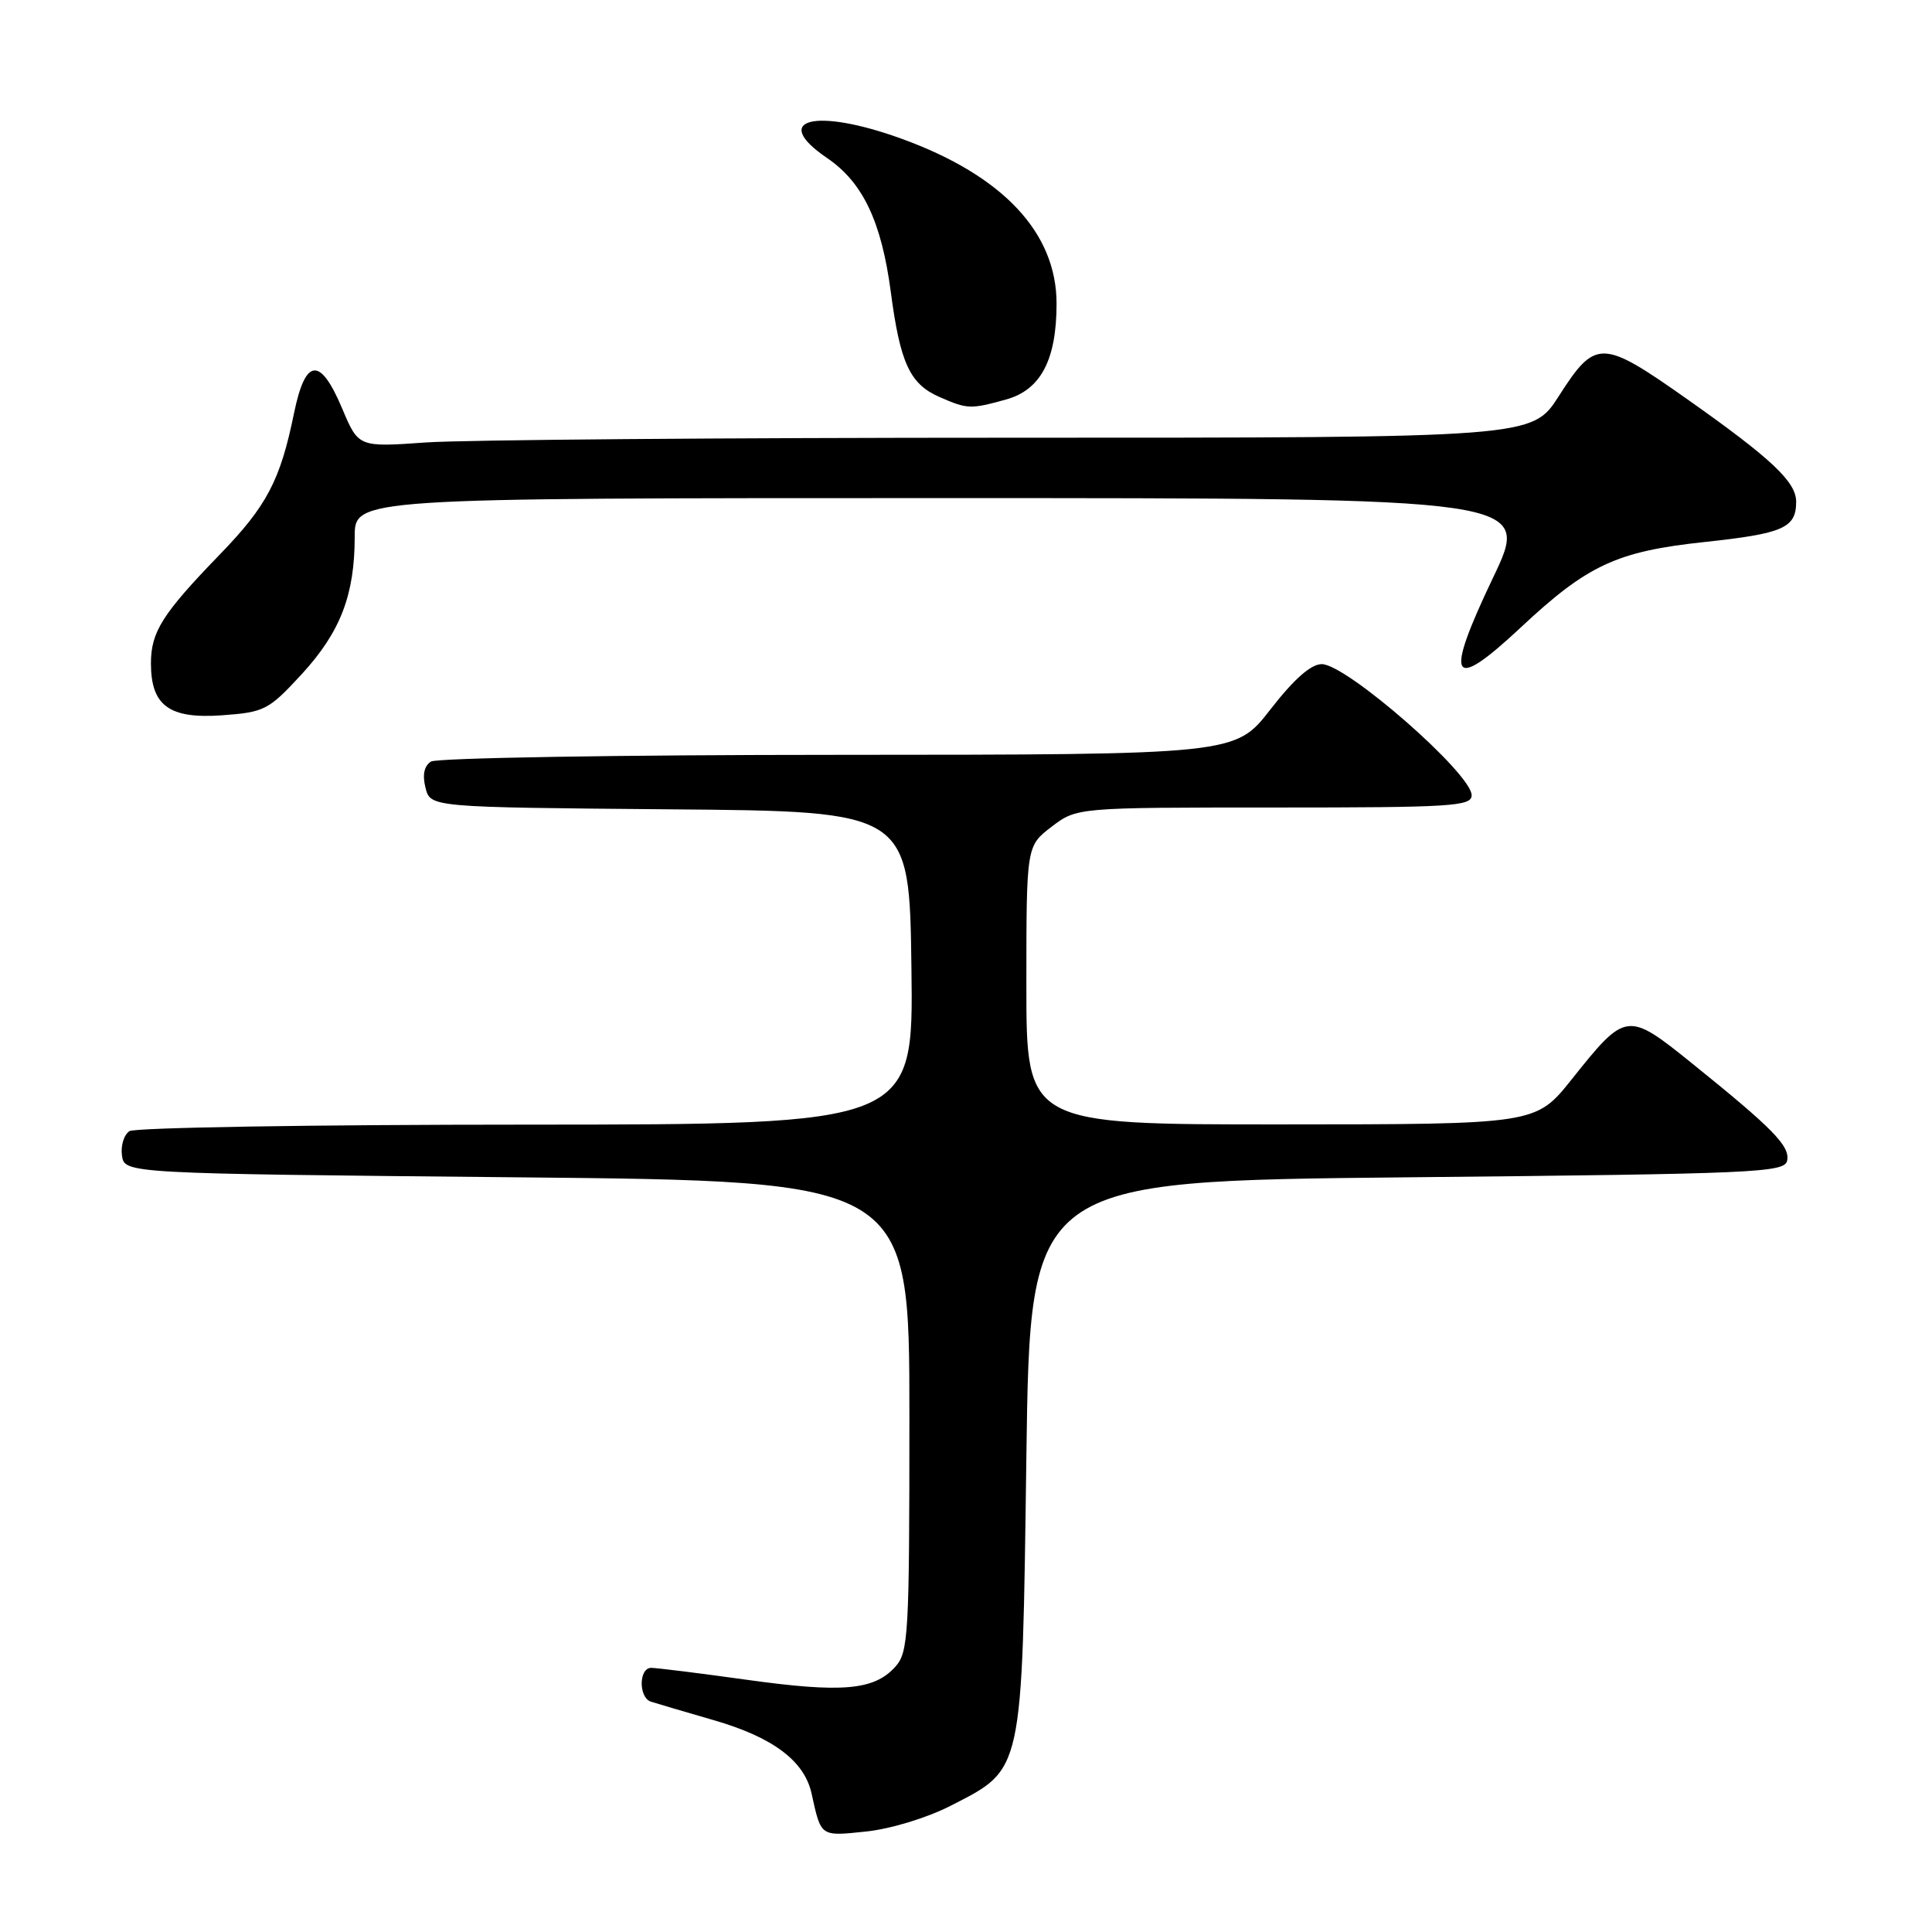 <?xml version="1.0" encoding="UTF-8" standalone="no"?>
<!DOCTYPE svg PUBLIC "-//W3C//DTD SVG 1.1//EN" "http://www.w3.org/Graphics/SVG/1.1/DTD/svg11.dtd" >
<svg xmlns="http://www.w3.org/2000/svg" xmlns:xlink="http://www.w3.org/1999/xlink" version="1.1" viewBox="0 0 256 256">
 <g >
 <path fill="currentColor"
d=" M 125.91 239.30 C 135.64 234.32 135.42 235.31 136.00 193.00 C 136.50 156.50 136.50 156.50 186.49 156.00 C 232.88 155.54 236.50 155.38 236.81 153.77 C 237.18 151.84 234.93 149.55 224.19 140.89 C 215.61 133.98 215.45 134.00 208.25 143.03 C 203.50 148.98 203.50 148.98 169.75 148.99 C 136.00 149.00 136.00 149.00 136.00 130.55 C 136.00 112.10 136.00 112.10 139.34 109.55 C 142.69 107.00 142.69 107.00 168.84 107.00 C 192.37 107.00 195.00 106.84 195.00 105.37 C 195.00 102.51 178.41 88.00 175.14 88.00 C 173.71 88.00 171.46 89.98 168.34 94.00 C 163.68 100.00 163.68 100.00 111.09 100.02 C 82.17 100.02 57.88 100.43 57.11 100.91 C 56.20 101.49 55.95 102.67 56.38 104.38 C 57.03 106.97 57.03 106.97 88.77 107.24 C 120.50 107.50 120.50 107.50 120.77 128.25 C 121.04 149.00 121.04 149.00 69.77 149.02 C 41.57 149.02 17.90 149.41 17.16 149.88 C 16.43 150.34 15.98 151.80 16.16 153.11 C 16.50 155.50 16.50 155.50 68.50 156.00 C 120.50 156.50 120.50 156.50 120.50 187.65 C 120.50 216.77 120.38 218.93 118.61 220.88 C 115.81 223.97 111.57 224.34 98.95 222.58 C 92.70 221.71 87.00 221.00 86.29 221.00 C 84.63 221.00 84.60 224.93 86.25 225.48 C 86.94 225.70 90.70 226.81 94.60 227.94 C 102.42 230.20 106.59 233.33 107.54 237.66 C 108.81 243.42 108.66 243.32 114.73 242.69 C 117.98 242.35 122.77 240.90 125.91 239.30 Z  M 39.98 89.33 C 45.10 83.76 47.00 78.83 47.00 71.13 C 47.00 66.00 47.00 66.00 124.94 66.00 C 202.88 66.00 202.88 66.00 197.82 76.58 C 191.32 90.20 192.23 91.82 201.49 83.16 C 210.36 74.86 214.20 73.07 225.85 71.82 C 236.30 70.70 238.00 69.96 238.00 66.48 C 238.00 63.84 234.72 60.76 223.46 52.82 C 212.23 44.91 211.41 44.90 206.54 52.50 C 203.02 58.00 203.02 58.00 134.17 58.00 C 96.29 58.00 61.30 58.28 56.40 58.63 C 47.50 59.26 47.50 59.26 45.34 54.13 C 42.42 47.21 40.47 47.40 38.96 54.75 C 37.13 63.68 35.37 67.03 29.10 73.50 C 21.52 81.33 20.00 83.73 20.00 87.89 C 20.00 93.51 22.42 95.28 29.43 94.78 C 35.06 94.37 35.59 94.09 39.98 89.33 Z  M 133.33 52.93 C 137.91 51.65 140.00 47.68 140.00 40.23 C 140.00 30.83 132.88 23.25 119.48 18.39 C 108.02 14.22 102.00 15.77 109.58 20.93 C 114.34 24.17 116.80 29.35 118.04 38.72 C 119.28 48.13 120.57 50.90 124.50 52.61 C 128.20 54.23 128.59 54.24 133.33 52.93 Z "/>
</g>
</svg>